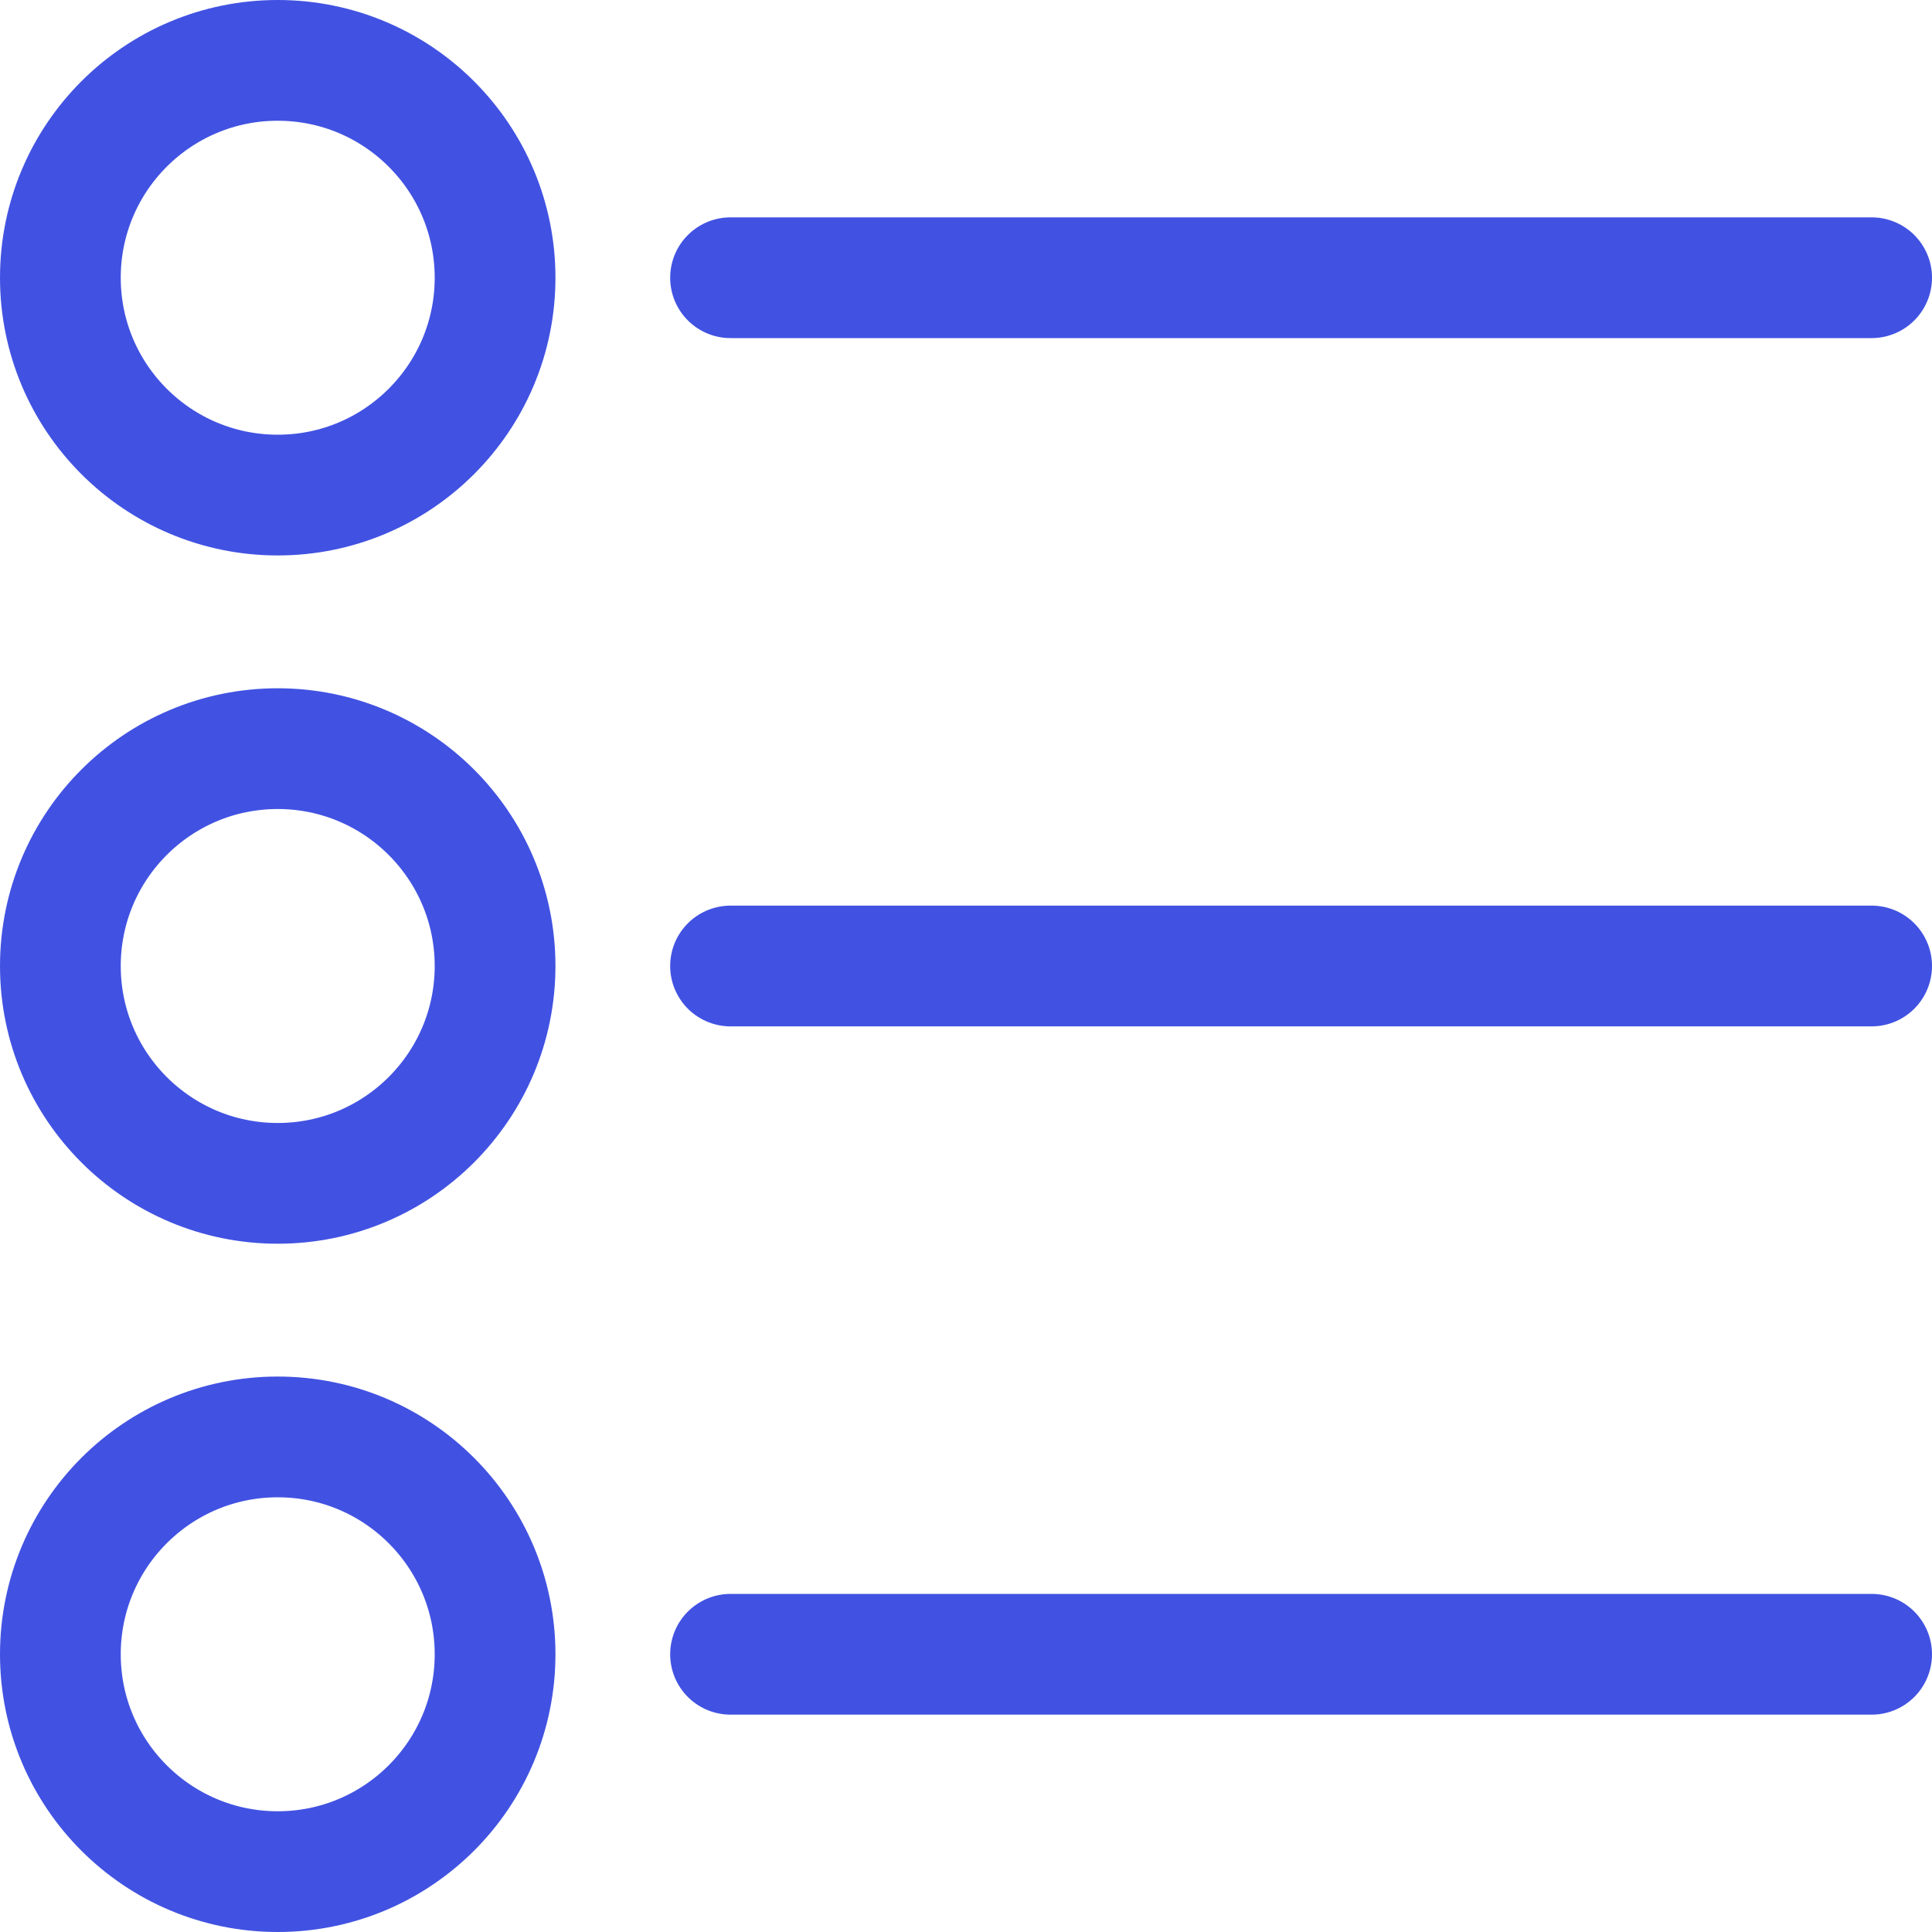 <?xml version="1.0" encoding="utf-8"?>
<!-- Generator: Adobe Illustrator 27.0.0, SVG Export Plug-In . SVG Version: 6.00 Build 0)  -->
<svg version="1.1" id="Layer_1" xmlns="http://www.w3.org/2000/svg" xmlns:xlink="http://www.w3.org/1999/xlink" x="0px" y="0px"
	 viewBox="0 0 32 32" style="enable-background:new 0 0 32 32;" xml:space="preserve">
<style type="text/css">
	.st0{fill:#D0121C;}
	.st1{fill:#FF6F00;}
	.st2{fill:none;stroke:#4152E2;stroke-width:4;stroke-linecap:round;stroke-miterlimit:10;}
	.st3{fill:#14C149;stroke:#06661F;stroke-width:2;stroke-linecap:round;stroke-miterlimit:10;}
	.st4{fill:none;stroke:#06661F;stroke-width:2;stroke-linecap:round;stroke-miterlimit:10;}
	.st5{fill:#E23030;stroke:#8A0606;stroke-width:2;stroke-linecap:round;stroke-miterlimit:10;}
	.st6{fill:none;stroke:#8A0606;stroke-width:2;stroke-linecap:round;stroke-miterlimit:10;}
	.st7{fill:none;stroke:#4152E2;stroke-width:2;stroke-miterlimit:10;}
	.st8{fill:none;stroke:#06661F;stroke-width:4;stroke-linecap:round;stroke-miterlimit:10;}
	.st9{fill:none;stroke:#B54900;stroke-width:2;stroke-miterlimit:10;}
	.st10{fill:none;stroke:#0A2287;stroke-width:2;stroke-linecap:round;stroke-miterlimit:10;}
	.st11{fill:none;stroke:#0A2287;stroke-width:2;stroke-miterlimit:10;}
	.st12{fill:none;stroke:#4152E2;stroke-width:2;stroke-linecap:round;stroke-miterlimit:10;}
</style>
<circle class="st12" cx="4.6" cy="4.6" r="3.6"/>
<circle class="st12" cx="4.6" cy="16" r="3.6"/>
<circle class="st12" cx="4.6" cy="27.4" r="3.6"/>
<line class="st12" x1="12.1" y1="4.6" x2="31" y2="4.6"/>
<line class="st12" x1="12.1" y1="16" x2="31" y2="16"/>
<line class="st12" x1="12.1" y1="27.4" x2="31" y2="27.4"/>
</svg>
